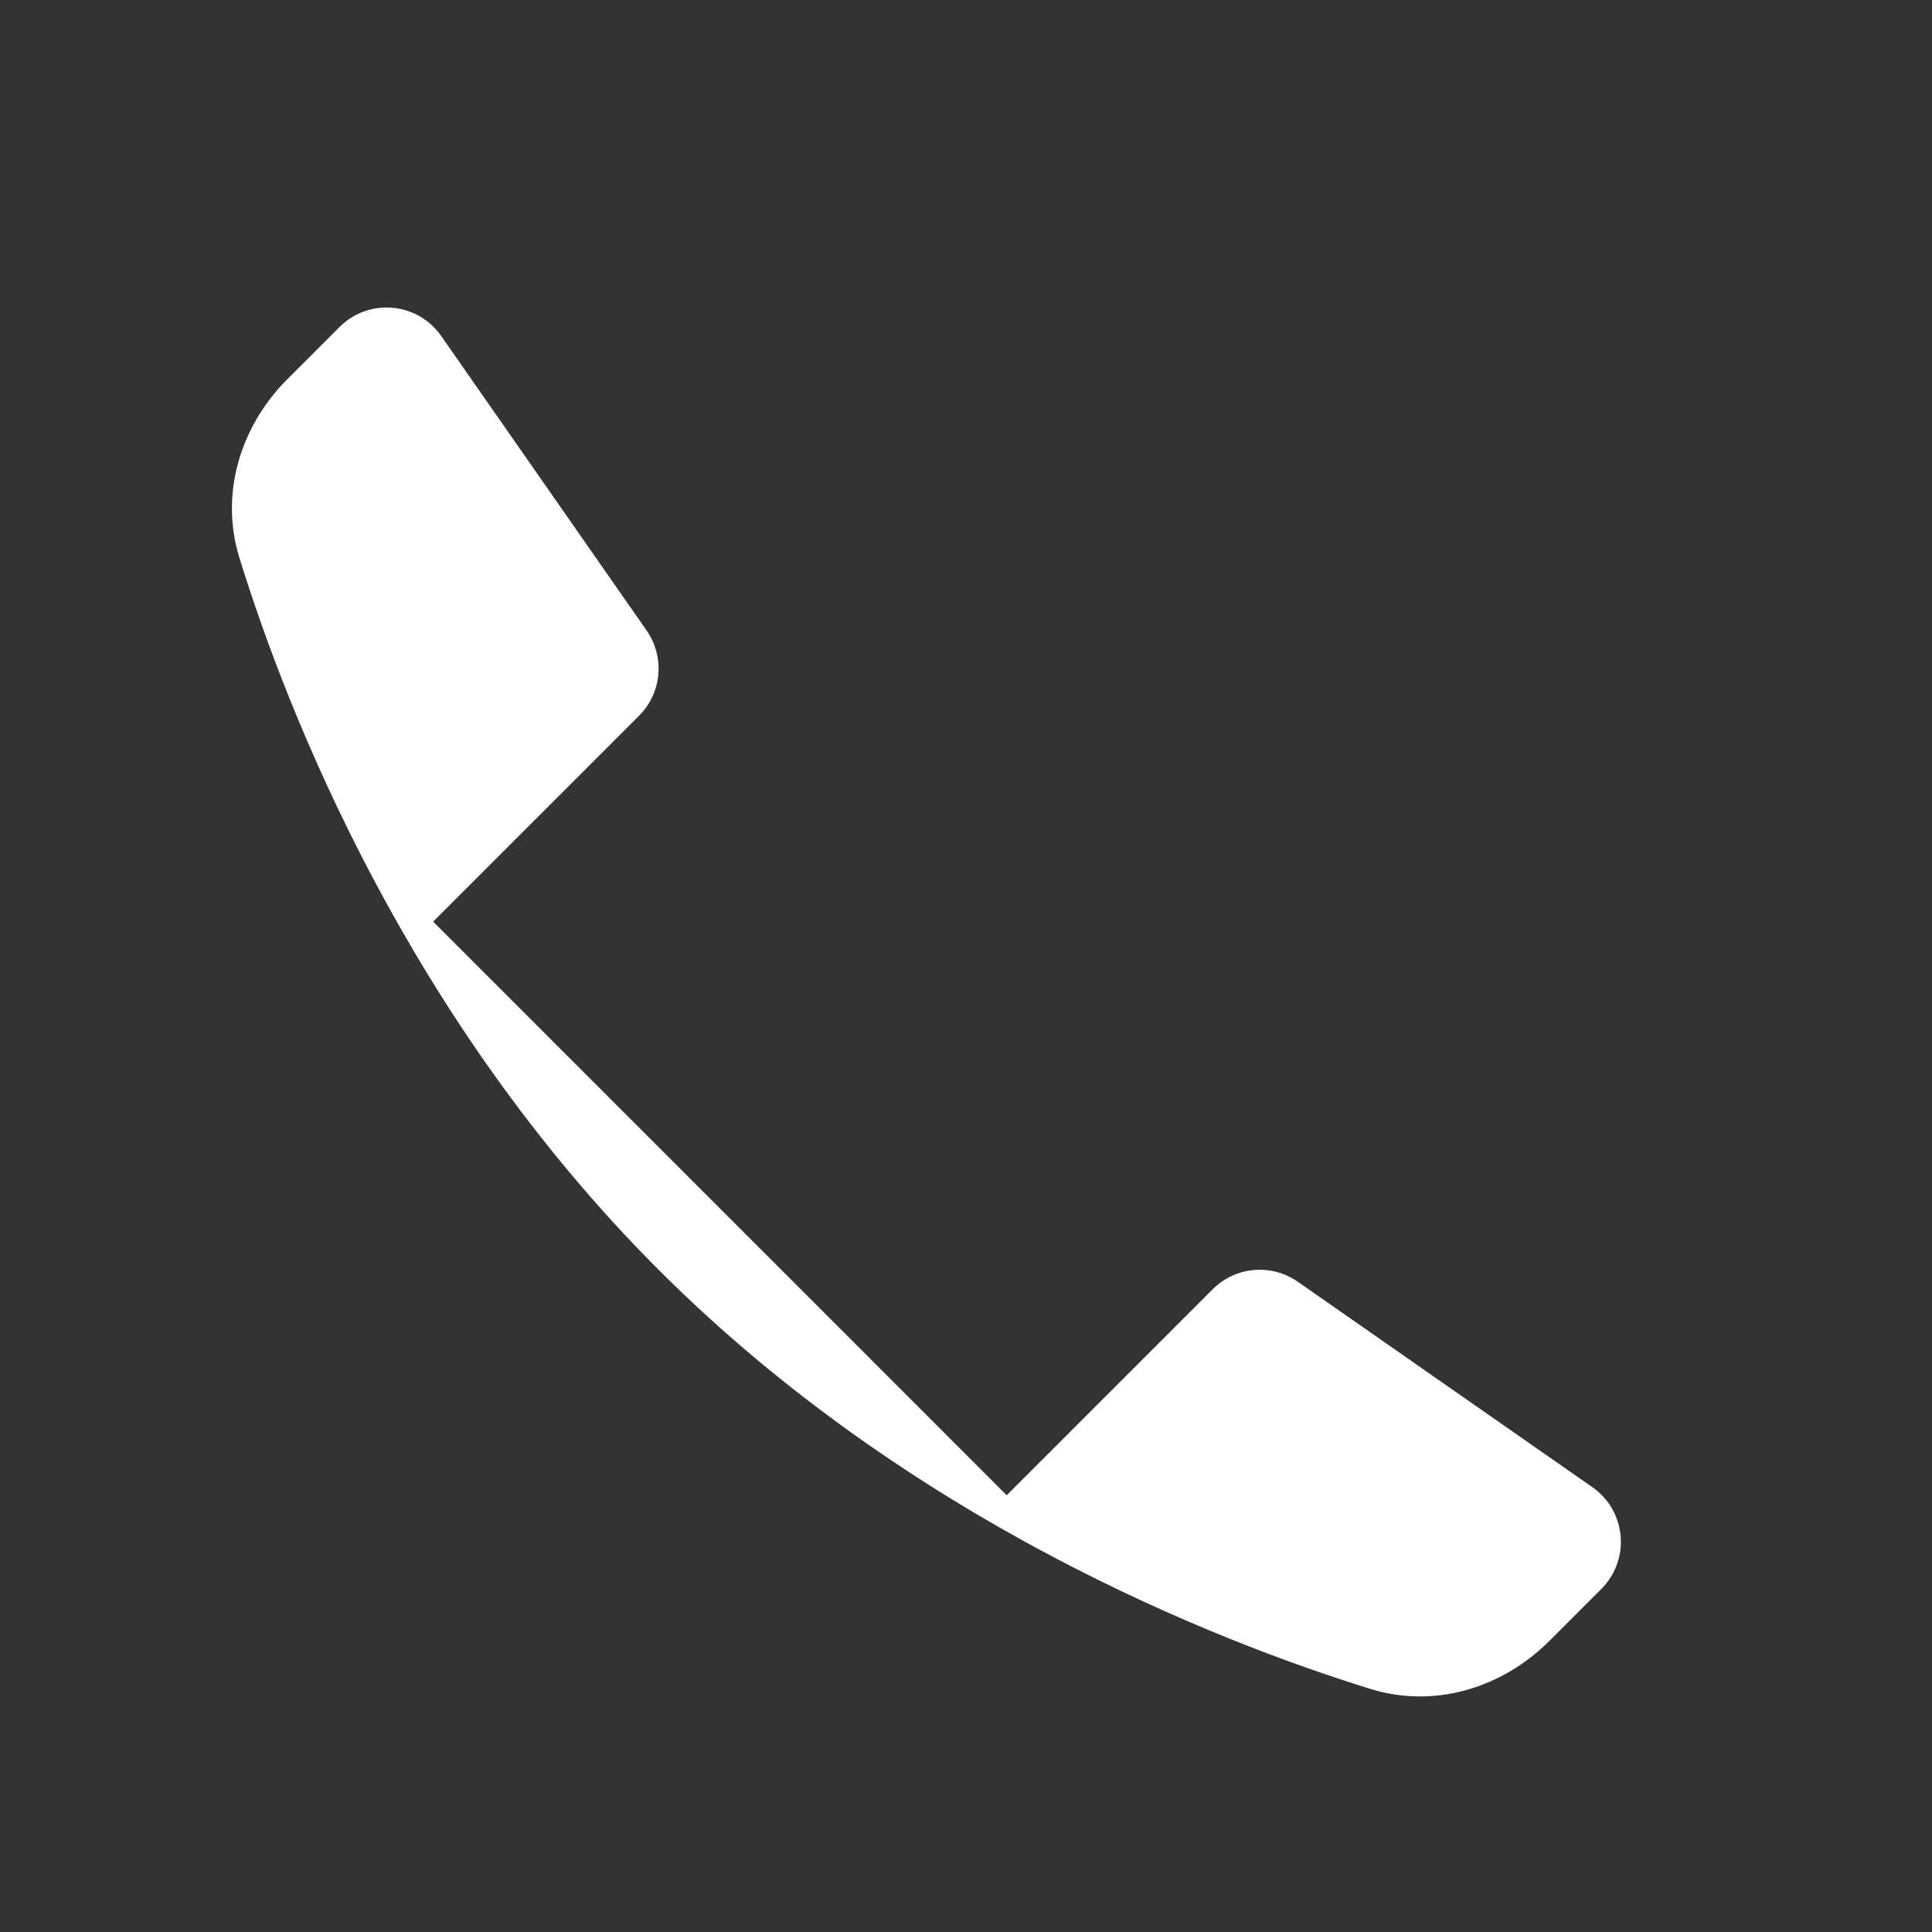 <svg width="29" height="29" viewBox="0 0 29 29" fill="none" xmlns="http://www.w3.org/2000/svg">
<rect x="0" y="0" width="29" height="29" fill="#333333" stroke="none"/>
<path fill-rule="evenodd" clip-rule="evenodd" d="M15.111 22.444L18.202 19.353C18.545 19.01 19.084 18.962 19.481 19.24L23.902 22.323C24.412 22.679 24.477 23.41 24.037 23.85L23.256 24.631C22.546 25.341 21.529 25.649 20.569 25.351C18.226 24.624 13.653 22.827 9.886 19.06C6.118 15.292 4.321 10.72 3.594 8.376C3.297 7.417 3.604 6.4 4.315 5.69L5.096 4.909C5.536 4.469 6.267 4.533 6.623 5.044L9.706 9.464C9.983 9.862 9.935 10.401 9.593 10.743L6.502 13.834" fill="white"/>
</svg>
